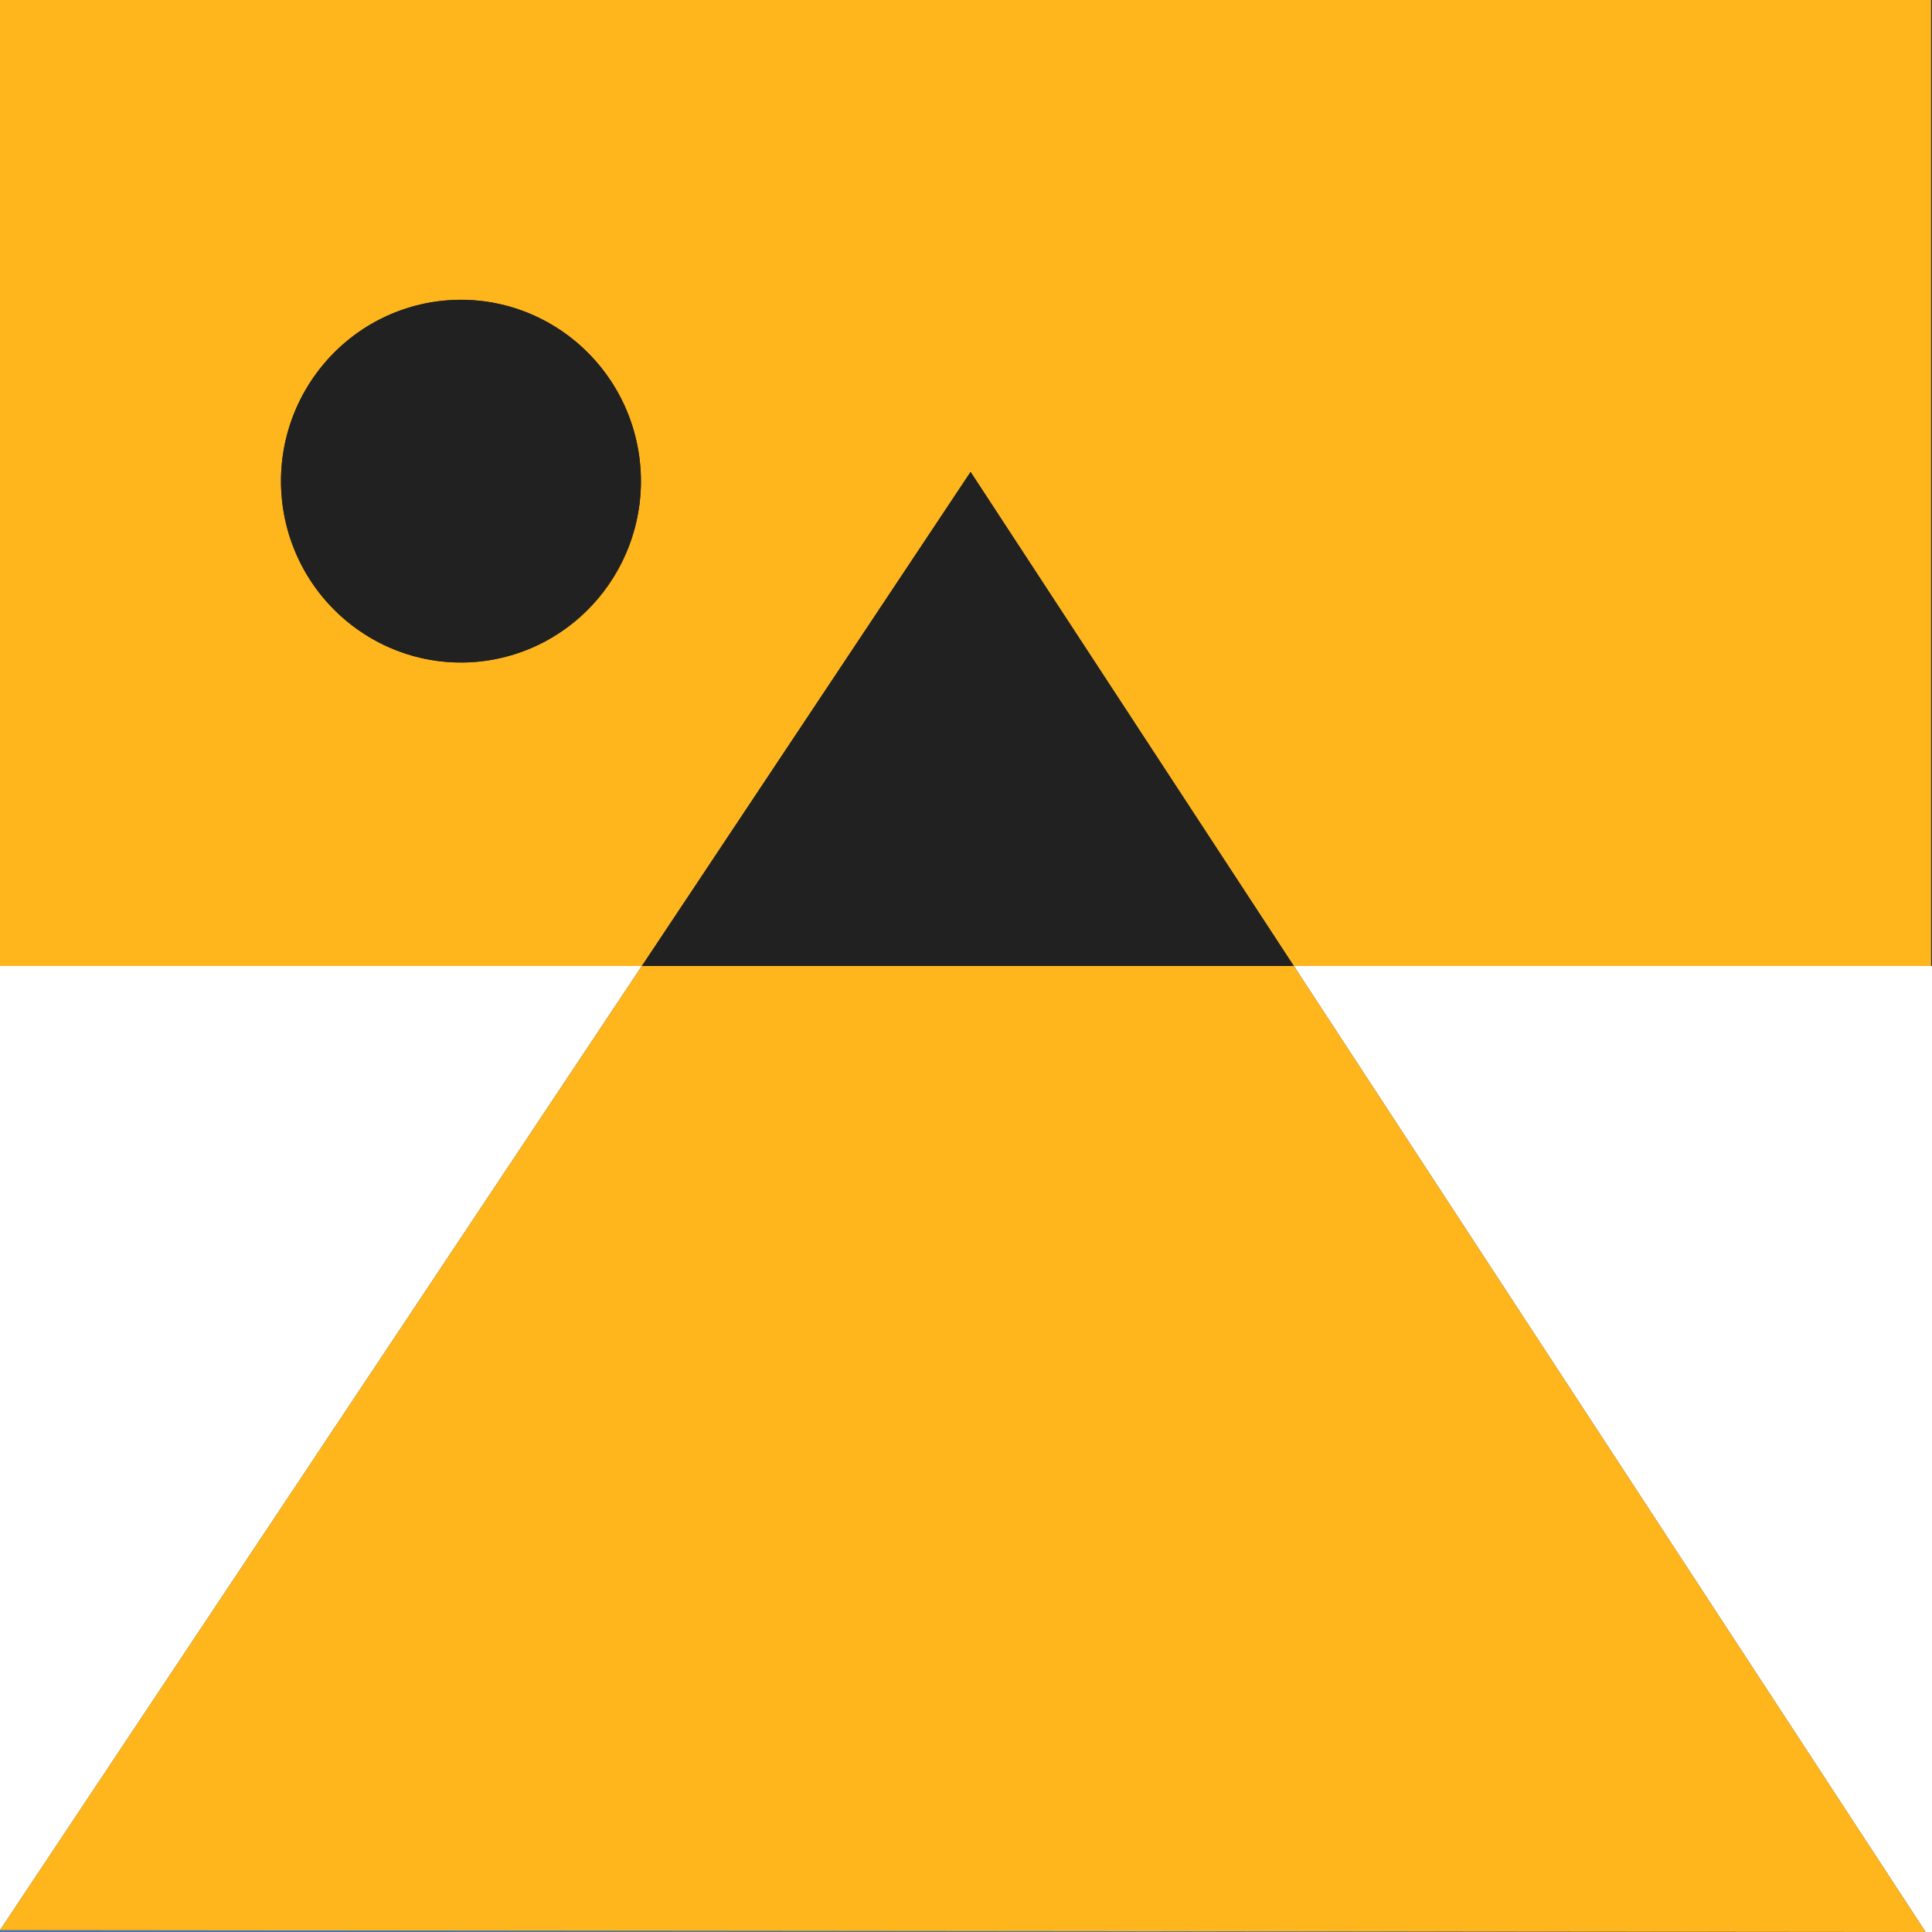 <svg width="35" height="35" viewBox="0 0 35 35" fill="none" xmlns="http://www.w3.org/2000/svg">
<rect x="0" y="0" width="35" height="35" fill="#333333" stroke="none"/>
<path d="M35 35V17.5H23.439L34.884 35H35Z" fill="white"/>
<path d="M0 35H34.884L0 34.967V35Z" fill="#3B79C3"/>
<path d="M0 17.5V34.967L11.628 17.5H0Z" fill="white"/>
<path d="M23.439 17.5H34.983V0H0V17.5H11.628L17.583 8.549L23.439 17.5ZM8.351 12.002C6.554 12.002 5.09 10.527 5.09 8.716C5.09 6.906 6.554 5.431 8.351 5.431C10.147 5.431 11.611 6.906 11.611 8.716C11.611 10.527 10.147 12.002 8.351 12.002Z" fill="#FFB61D"/>
<path d="M8.917 11.952C10.69 11.637 11.874 9.933 11.562 8.147C11.249 6.36 9.559 5.166 7.785 5.481C6.012 5.796 4.828 7.5 5.14 9.287C5.453 11.073 7.143 12.267 8.917 11.952Z" fill="#212121"/>
<path d="M0 34.967L34.884 35L23.439 17.5H11.628L0 34.967Z" fill="#FFB61D"/>
<path d="M17.583 8.549L11.628 17.5H23.439L17.583 8.549Z" fill="#212121"/>
</svg>
